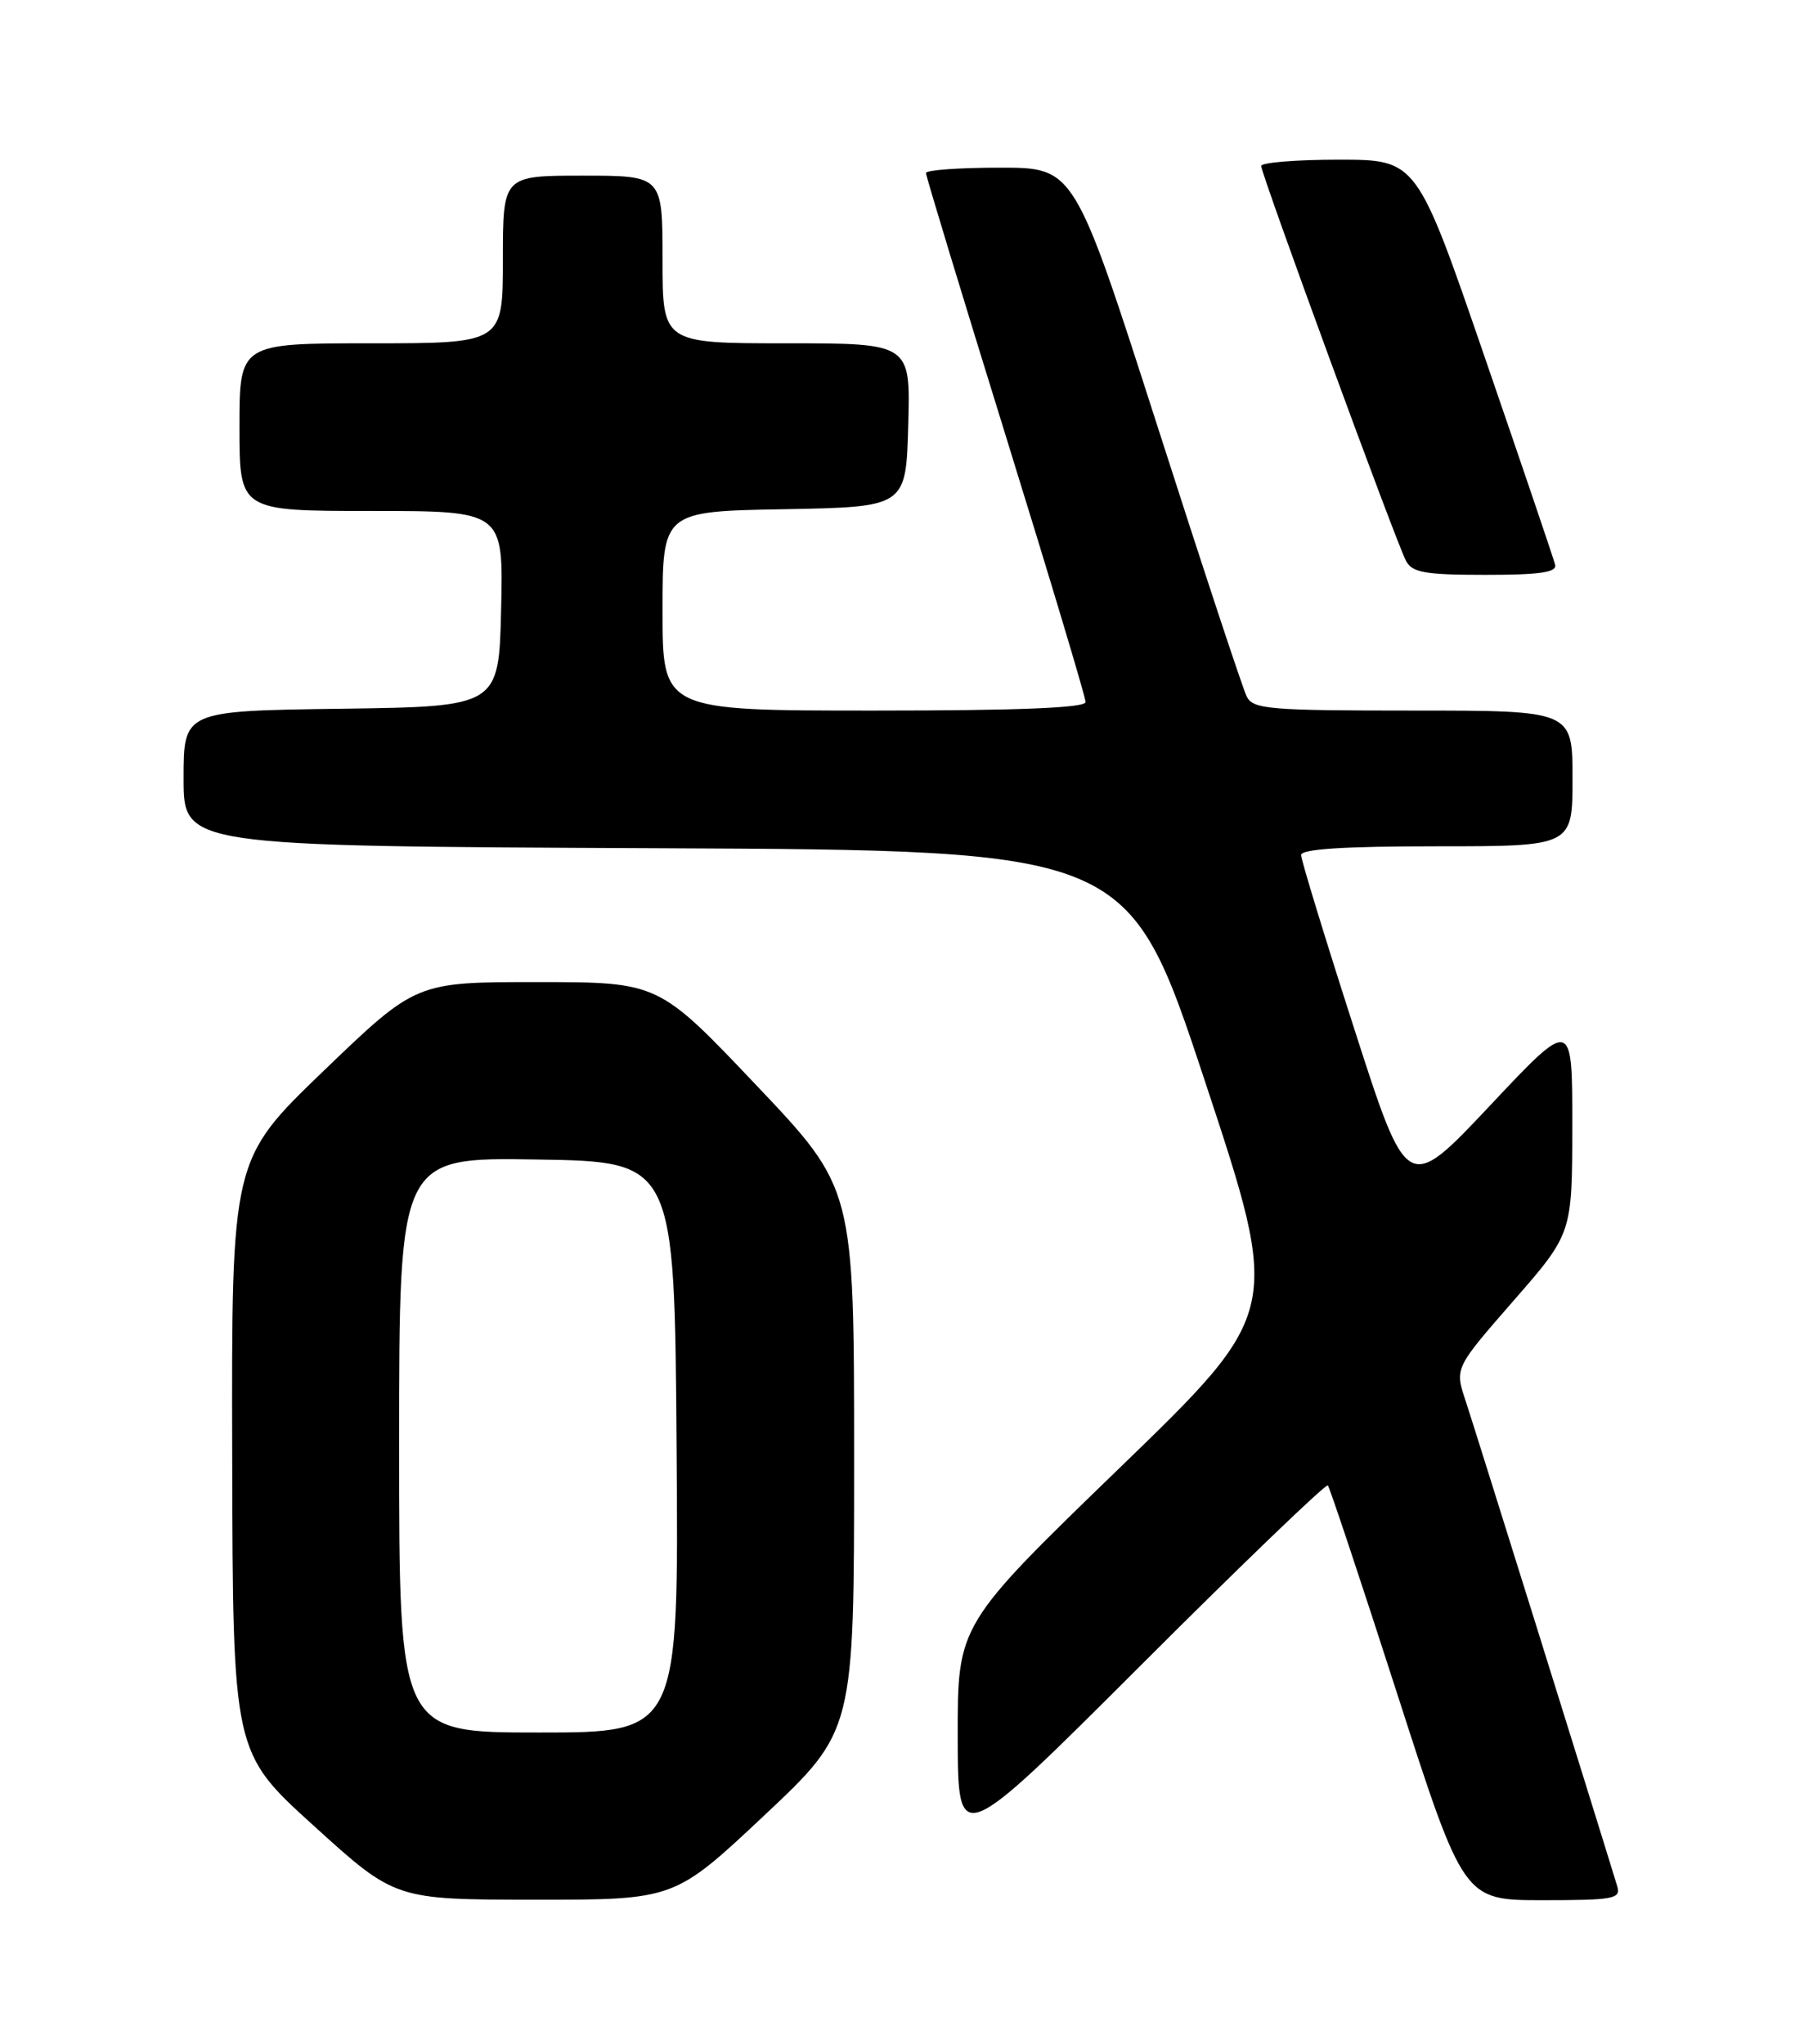 <?xml version="1.0" encoding="UTF-8" standalone="no"?>
<!DOCTYPE svg PUBLIC "-//W3C//DTD SVG 1.1//EN" "http://www.w3.org/Graphics/SVG/1.1/DTD/svg11.dtd" >
<svg xmlns="http://www.w3.org/2000/svg" xmlns:xlink="http://www.w3.org/1999/xlink" version="1.1" viewBox="0 0 226 256">
 <g >
 <path fill="currentColor"
d=" M 95.75 227.38 C 107.00 216.81 107.00 216.81 107.00 182.83 C 107.00 148.84 107.00 148.84 94.75 135.93 C 82.50 123.01 82.50 123.01 67.31 123.01 C 52.12 123.00 52.12 123.00 40.56 134.11 C 29.00 145.23 29.00 145.23 29.09 182.36 C 29.17 219.50 29.17 219.50 39.34 228.71 C 49.50 237.93 49.50 237.93 67.00 237.94 C 84.50 237.95 84.50 237.95 95.75 227.38 Z  M 202.60 236.25 C 199.42 225.85 184.63 178.53 183.60 175.43 C 182.24 171.36 182.24 171.36 189.60 162.93 C 196.96 154.50 196.96 154.50 196.97 141.00 C 196.98 127.50 196.98 127.50 186.64 138.50 C 176.29 149.49 176.29 149.49 169.65 128.84 C 165.99 117.48 163.00 107.70 163.00 107.10 C 163.00 106.34 168.35 106.00 180.00 106.00 C 197.00 106.00 197.00 106.00 197.00 97.50 C 197.00 89.00 197.00 89.00 177.04 89.00 C 159.02 89.00 156.98 88.83 156.19 87.25 C 155.70 86.29 150.65 70.99 144.96 53.25 C 134.60 21.00 134.60 21.00 125.30 21.00 C 120.19 21.00 116.00 21.30 116.00 21.67 C 116.00 22.04 120.50 36.86 126.00 54.60 C 131.50 72.34 136.00 87.34 136.00 87.93 C 136.00 88.66 127.71 89.00 109.50 89.00 C 83.00 89.00 83.00 89.00 83.00 76.53 C 83.00 64.05 83.00 64.05 98.25 63.78 C 113.50 63.50 113.50 63.50 113.78 53.25 C 114.07 43.00 114.07 43.00 98.53 43.00 C 83.00 43.00 83.00 43.00 83.00 32.50 C 83.00 22.00 83.00 22.00 73.00 22.00 C 63.00 22.00 63.00 22.00 63.00 32.50 C 63.00 43.00 63.00 43.00 46.50 43.00 C 30.00 43.00 30.00 43.00 30.00 53.50 C 30.00 64.00 30.00 64.00 46.53 64.00 C 63.06 64.00 63.06 64.00 62.78 76.25 C 62.50 88.50 62.50 88.50 42.75 88.77 C 23.00 89.04 23.00 89.04 23.00 97.51 C 23.00 105.98 23.00 105.98 82.19 106.24 C 141.38 106.50 141.38 106.50 150.94 135.39 C 160.50 164.28 160.50 164.28 140.23 183.89 C 119.96 203.50 119.96 203.50 119.98 217.49 C 120.00 231.48 120.00 231.48 142.96 208.54 C 155.59 195.92 166.12 185.80 166.35 186.05 C 166.58 186.30 170.51 198.09 175.07 212.25 C 183.37 238.00 183.37 238.00 193.25 238.00 C 202.20 238.00 203.08 237.83 202.60 236.25 Z  M 194.82 70.73 C 194.65 70.03 190.68 58.33 186.00 44.73 C 177.50 20.01 177.50 20.01 167.75 20.00 C 162.39 20.00 158.00 20.36 158.00 20.79 C 158.00 21.83 174.92 67.97 176.14 70.25 C 176.92 71.72 178.52 72.00 186.11 72.00 C 192.92 72.00 195.07 71.69 194.82 70.73 Z  M 50.00 180.98 C 50.00 144.95 50.00 144.95 67.25 145.23 C 84.50 145.50 84.50 145.50 84.76 181.25 C 85.03 217.00 85.03 217.00 67.51 217.00 C 50.00 217.00 50.00 217.00 50.00 180.98 Z "/>
</g>
</svg>